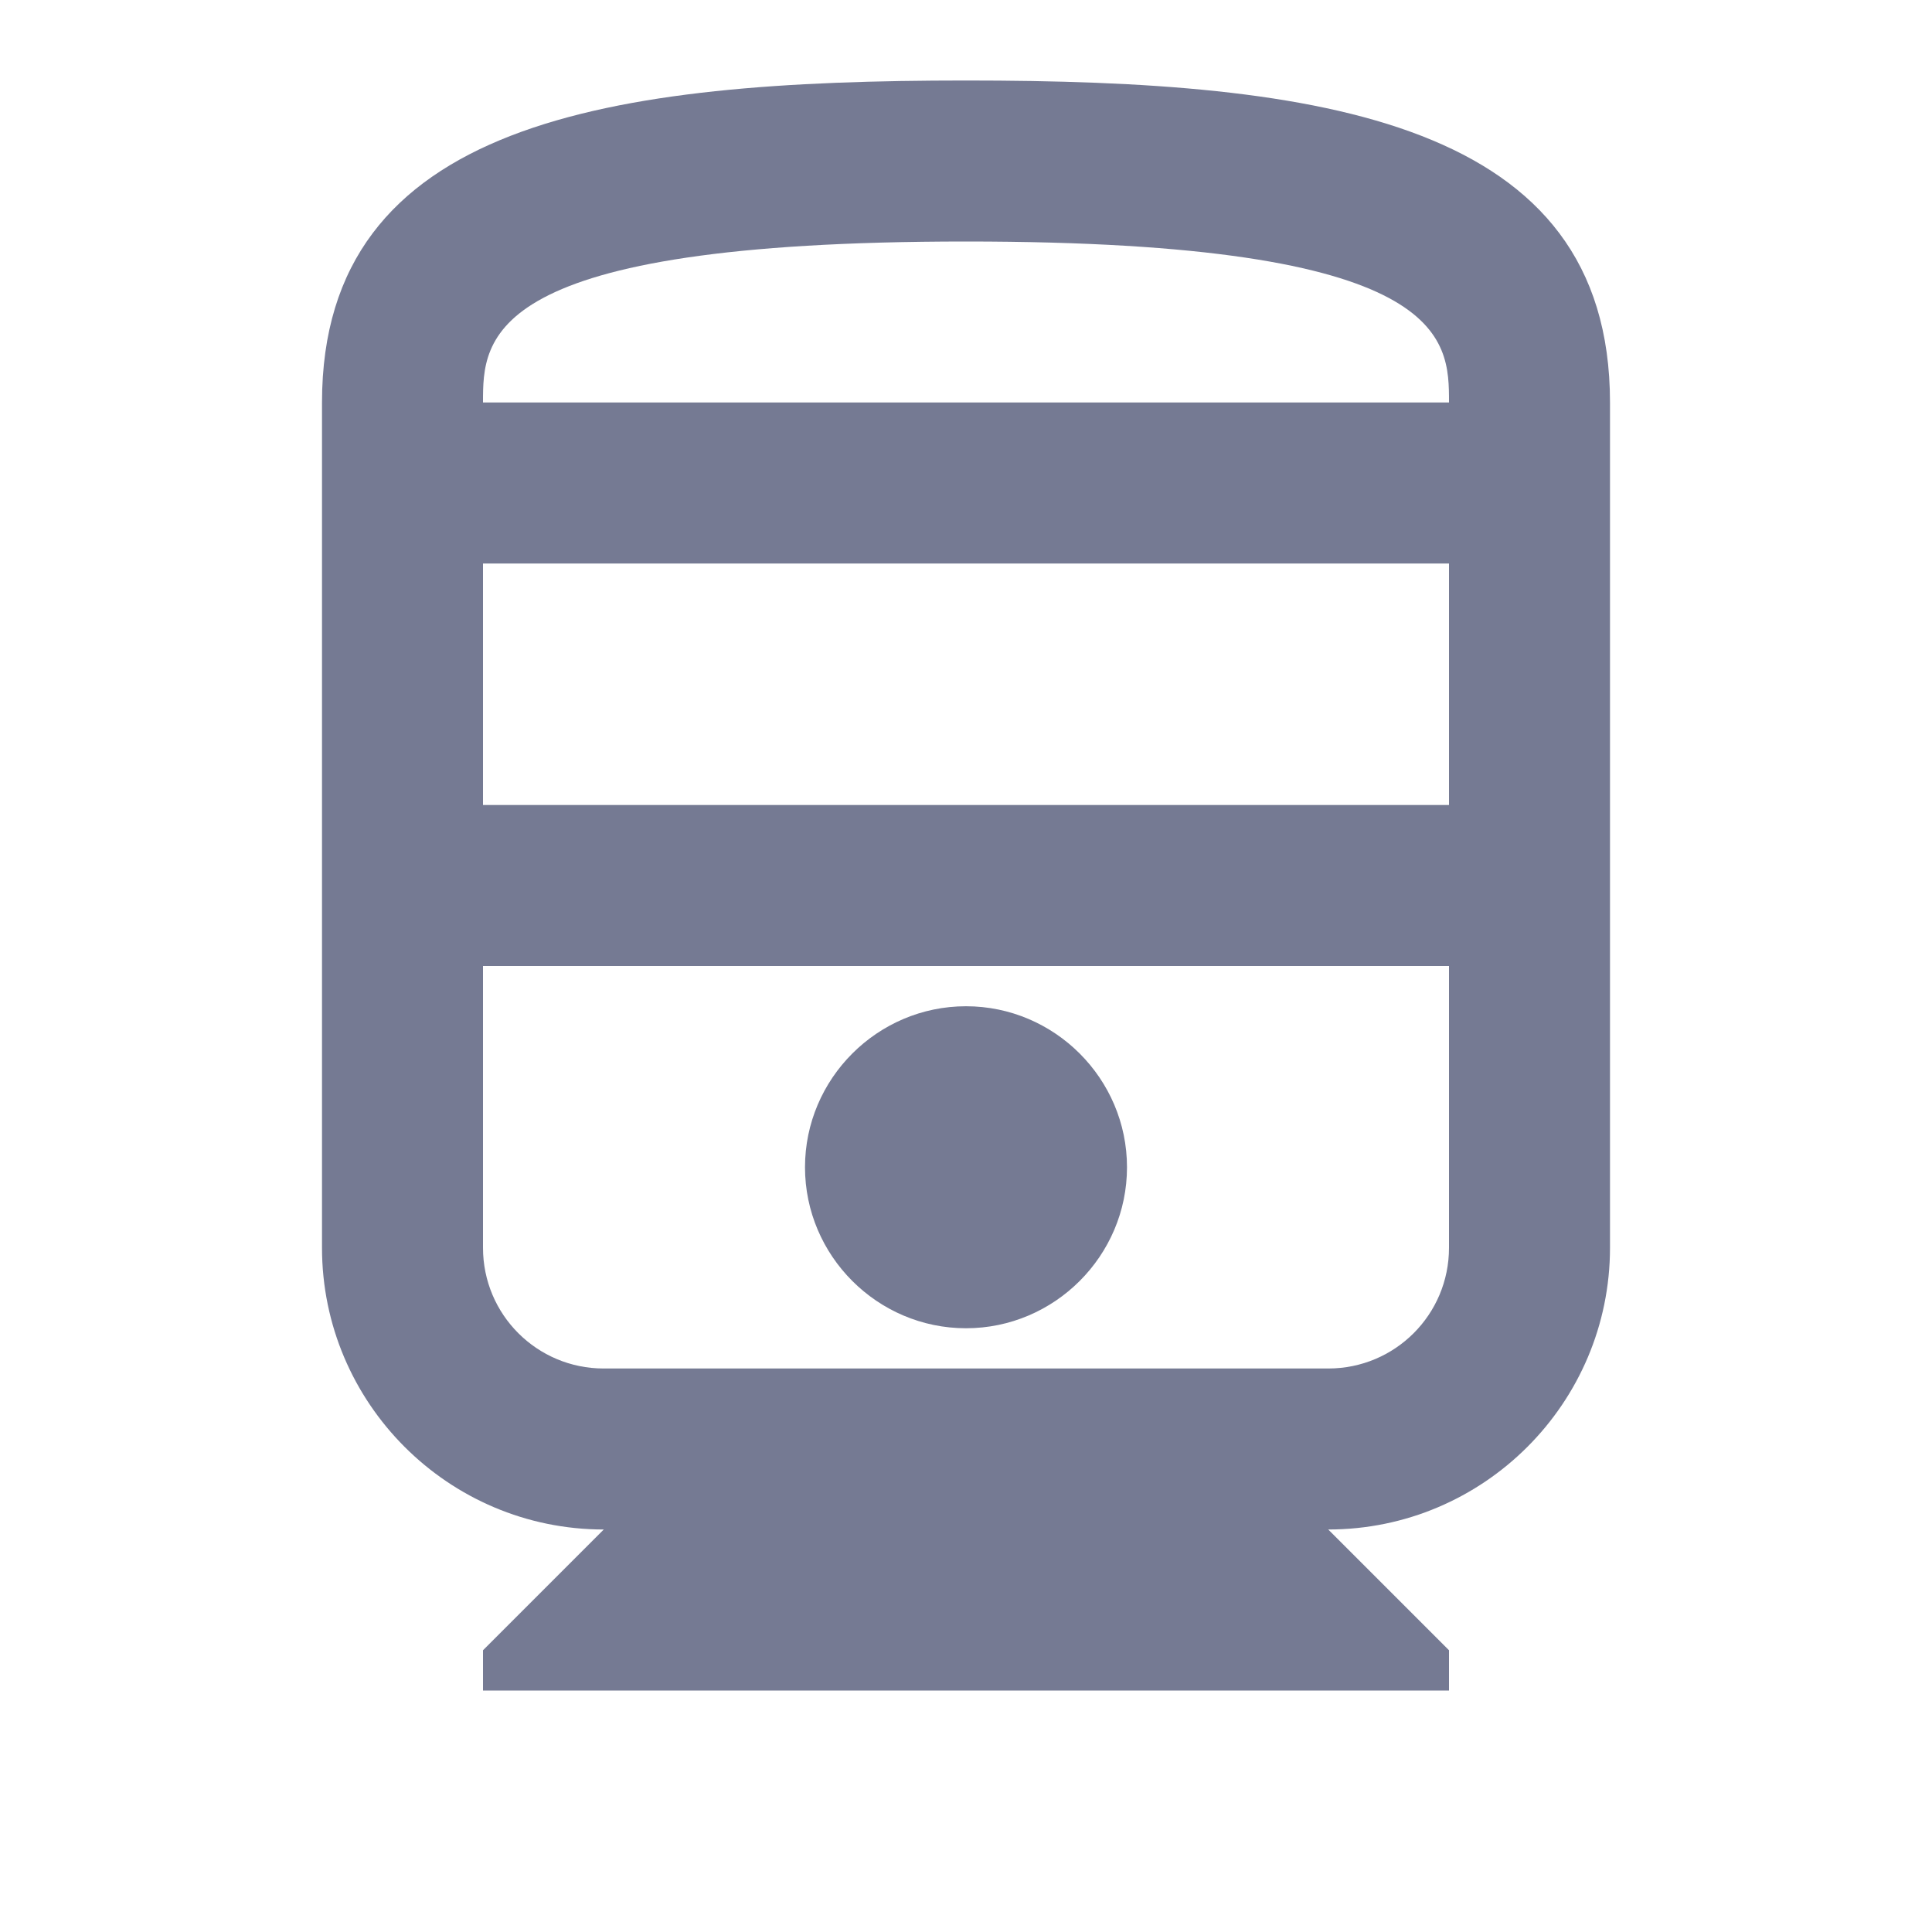 <svg width="24" height="24" viewBox="0 0 24 24" fill="none" xmlns="http://www.w3.org/2000/svg">
<g clip-path="url(#clip0_13178_286095)">
<path d="M12 1C7.58 1 4 1.5 4 5V15.5C4 17.43 5.57 19 7.5 19L6 20.5V21H18V20.5L16.5 19C18.43 19 20 17.43 20 15.5V5C20 1.5 16.42 1 12 1ZM12 3C18 3 18 4.2 18 5H6C6 4.2 6 3 12 3ZM18 7V10H6V7H18ZM16.5 17H7.5C6.67 17 6 16.33 6 15.5V12H18V15.5C18 16.33 17.33 17 16.5 17ZM12 12.5C10.9 12.5 10 13.4 10 14.5C10 15.6 10.9 16.5 12 16.5C13.1 16.5 14 15.6 14 14.5C14 13.4 13.1 12.5 12 12.5Z" fill="#757A93"/>
</g>
<defs>
<clipPath id="clip0_13178_286095">
<rect width="24" height="24" fill="white"/>
</clipPath>
</defs>
</svg>
